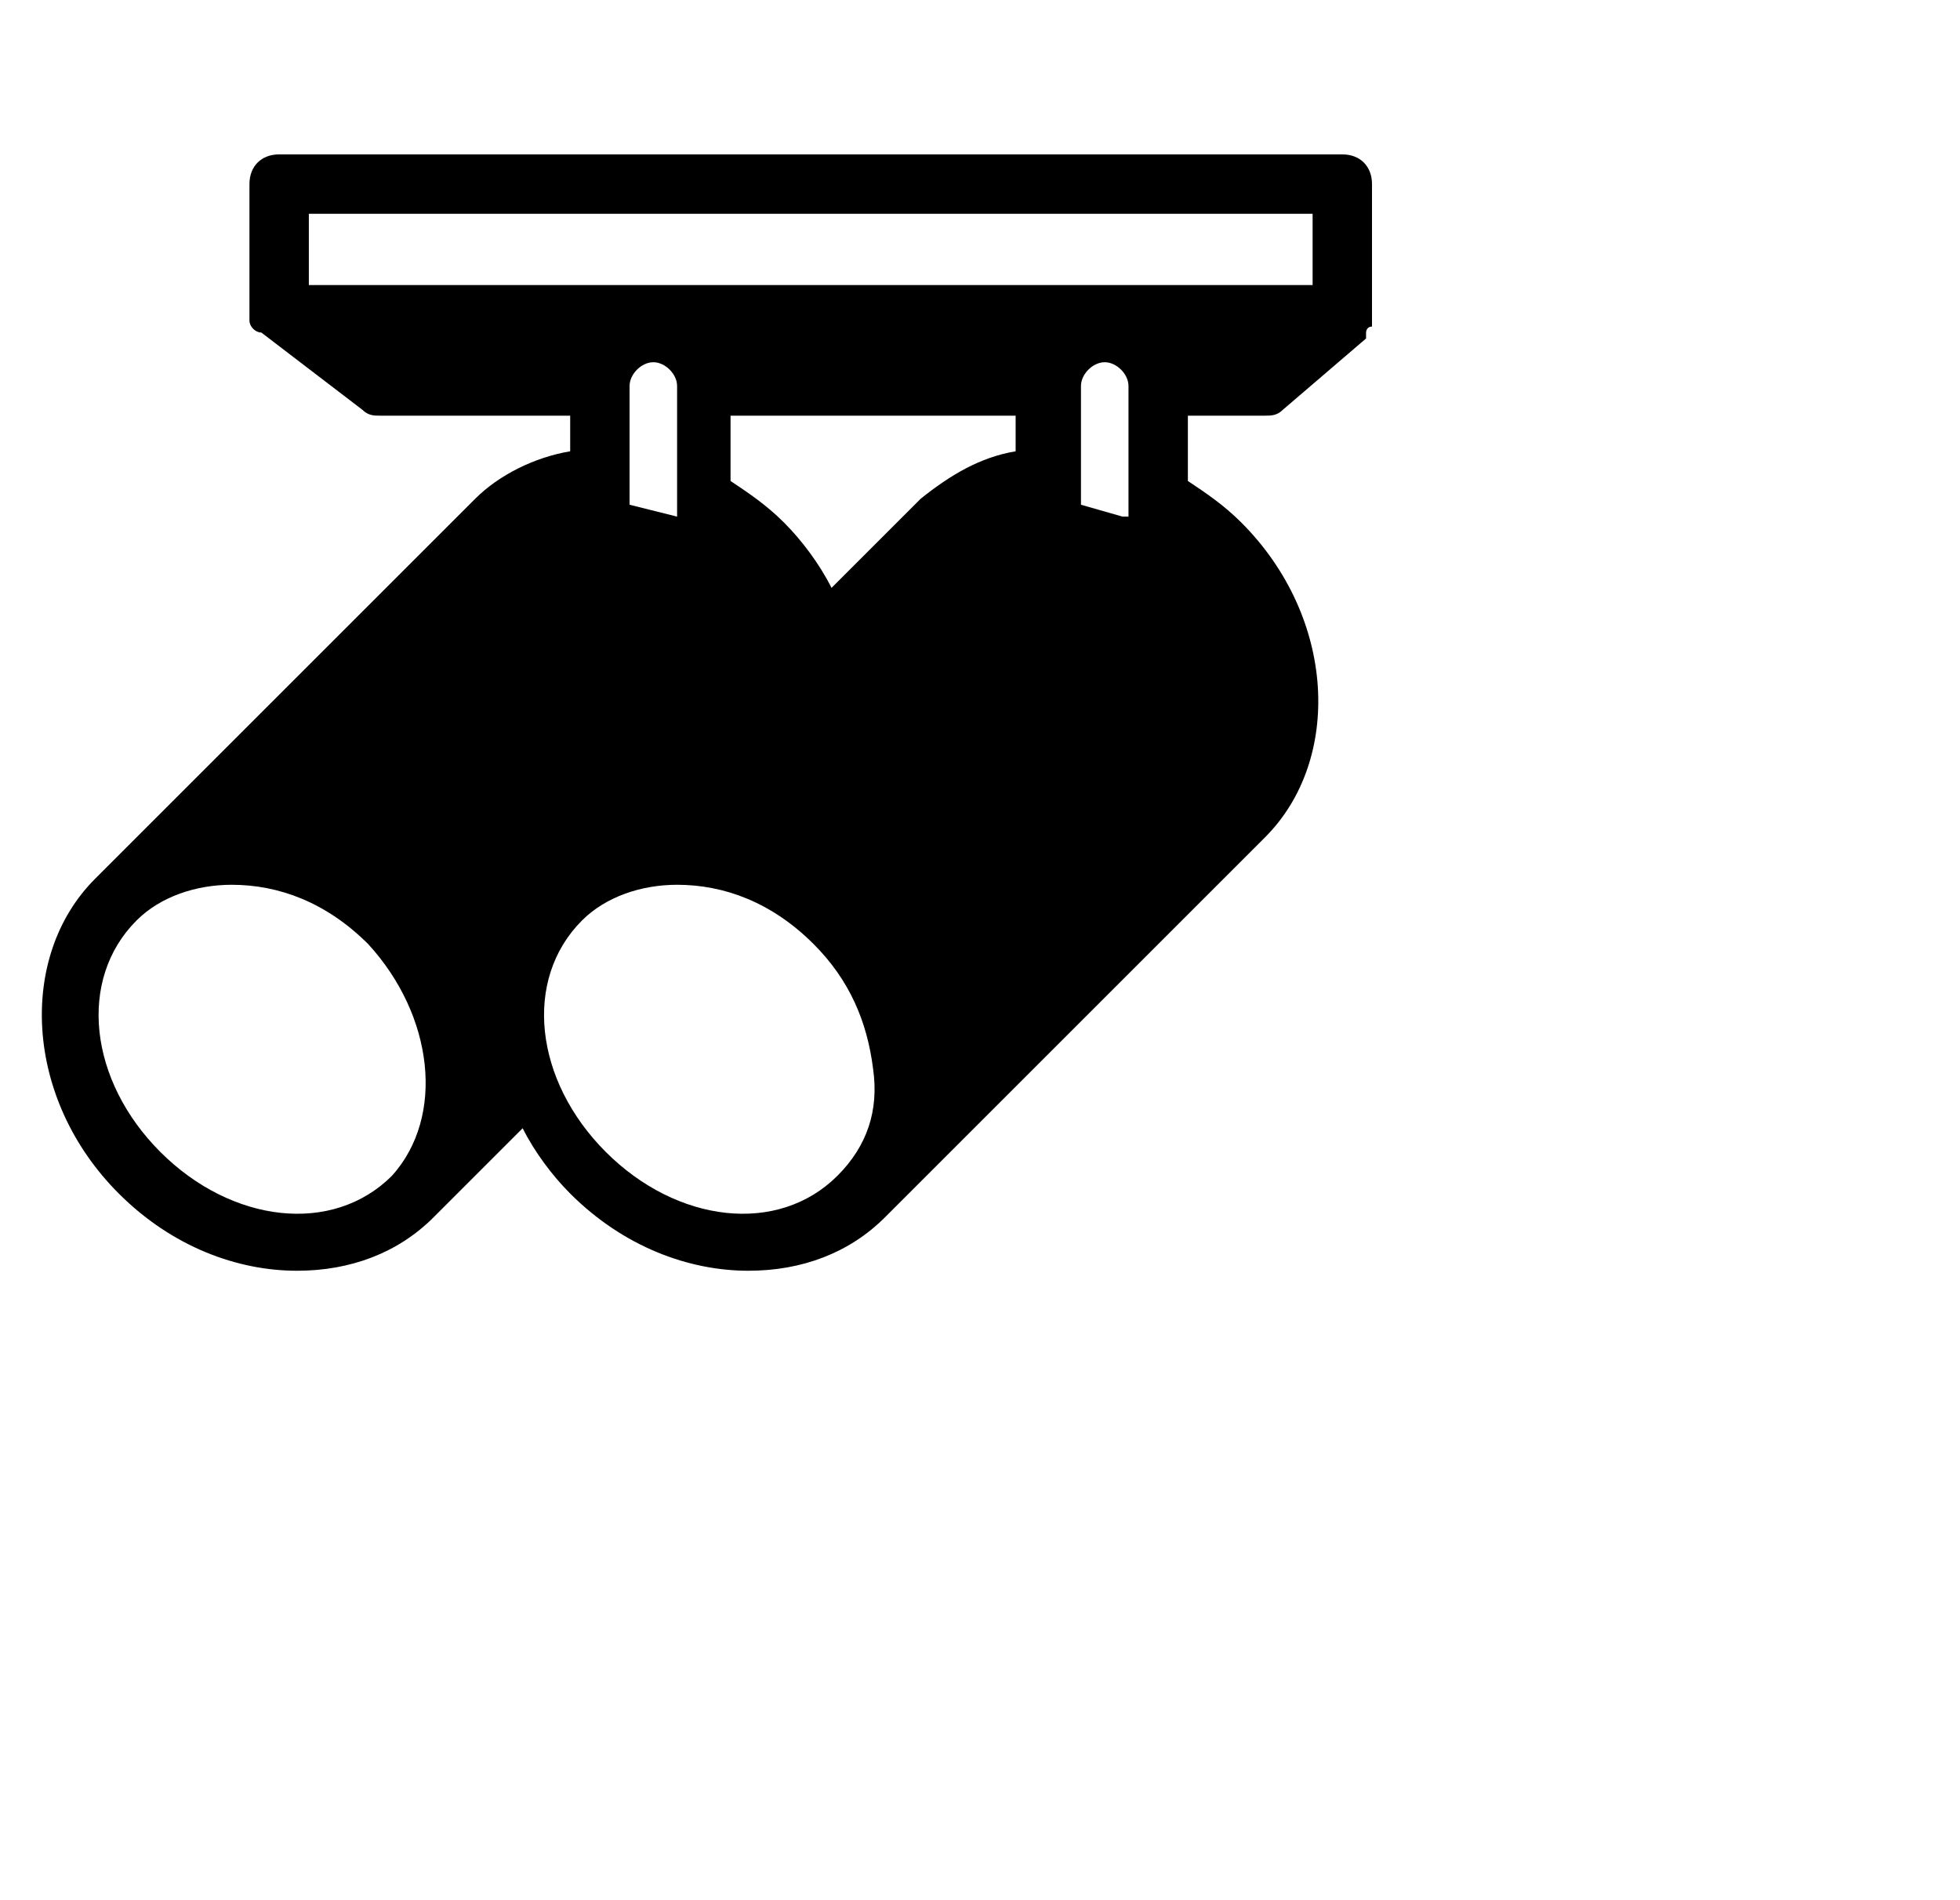 <?xml version="1.0" encoding="UTF-8"?>
<svg width="33px" height="32px" viewBox="0 0 33 32" version="1.1" xmlns="http://www.w3.org/2000/svg" xmlns:xlink="http://www.w3.org/1999/xlink">
    <!-- Generator: Sketch 51.3 (57544) - http://www.bohemiancoding.com/sketch -->
    <style>path{fill:#000}@media (prefers-color-scheme:dark){path{fill:#fff}}</style>
            <path d="M22.6,2.6H4.7c-0.3,0-0.5,0.2-0.5,0.5v2.2c0,0,0,0.1,0,0.1c0,0,0,0,0,0c0,0.1,0.1,0.2,0.2,0.2c0,0,0,0,0,0 l1.7,1.3C6.2,7,6.3,7,6.4,7h3.2v0.6C9,7.7,8.4,8,8,8.4l-6.4,6.4c-1.3,1.3-1.2,3.7,0.4,5.3c0.9,0.9,2,1.3,3,1.3 c0.9,0,1.7-0.3,2.3-0.9L8.8,19c0.2,0.4,0.5,0.8,0.8,1.1c0.9,0.9,2,1.3,3,1.3c0.9,0,1.7-0.3,2.3-0.9l6.4-6.4c1.3-1.3,1.2-3.7-0.4-5.3 c-0.3-0.3-0.6-0.5-0.9-0.7V7h1.3c0.1,0,0.2,0,0.3-0.1L23,5.7c0,0,0,0,0,0c0,0,0,0,0-0.1c0,0,0-0.1,0.1-0.1c0,0,0,0,0-0.1 c0,0,0-0.1,0-0.1c0,0,0,0,0,0V3.1C23.1,2.8,22.9,2.6,22.6,2.6z M6.6,19.8c-1,1-2.7,0.8-3.9-0.4c-1.2-1.2-1.4-2.9-0.4-3.9 c0.4-0.4,1-0.6,1.6-0.6c0.8,0,1.6,0.3,2.3,1C7.3,17.1,7.5,18.8,6.6,19.8z M14.1,19.8c-1,1-2.7,0.8-3.9-0.4s-1.4-2.9-0.4-3.9 c0.4-0.4,1-0.6,1.6-0.6c0.8,0,1.6,0.3,2.3,1c0.6,0.6,0.9,1.3,1,2.1C14.8,18.7,14.6,19.3,14.1,19.8z M10.6,8.5v-2 c0-0.2,0.2-0.4,0.4-0.4s0.4,0.2,0.4,0.4v2.2L10.6,8.5z M17.1,7.6C16.5,7.7,16,8,15.5,8.4L14,9.9c-0.2-0.4-0.5-0.8-0.8-1.1 c-0.3-0.3-0.6-0.5-0.9-0.7V7h4.8V7.6z M18.9,8.7l-0.7-0.2v-2c0-0.2,0.2-0.4,0.4-0.4c0.2,0,0.4,0.2,0.4,0.4V8.7z M22.1,4.8H6.6H5.2 V3.6h16.9V4.8z"/>

</svg>